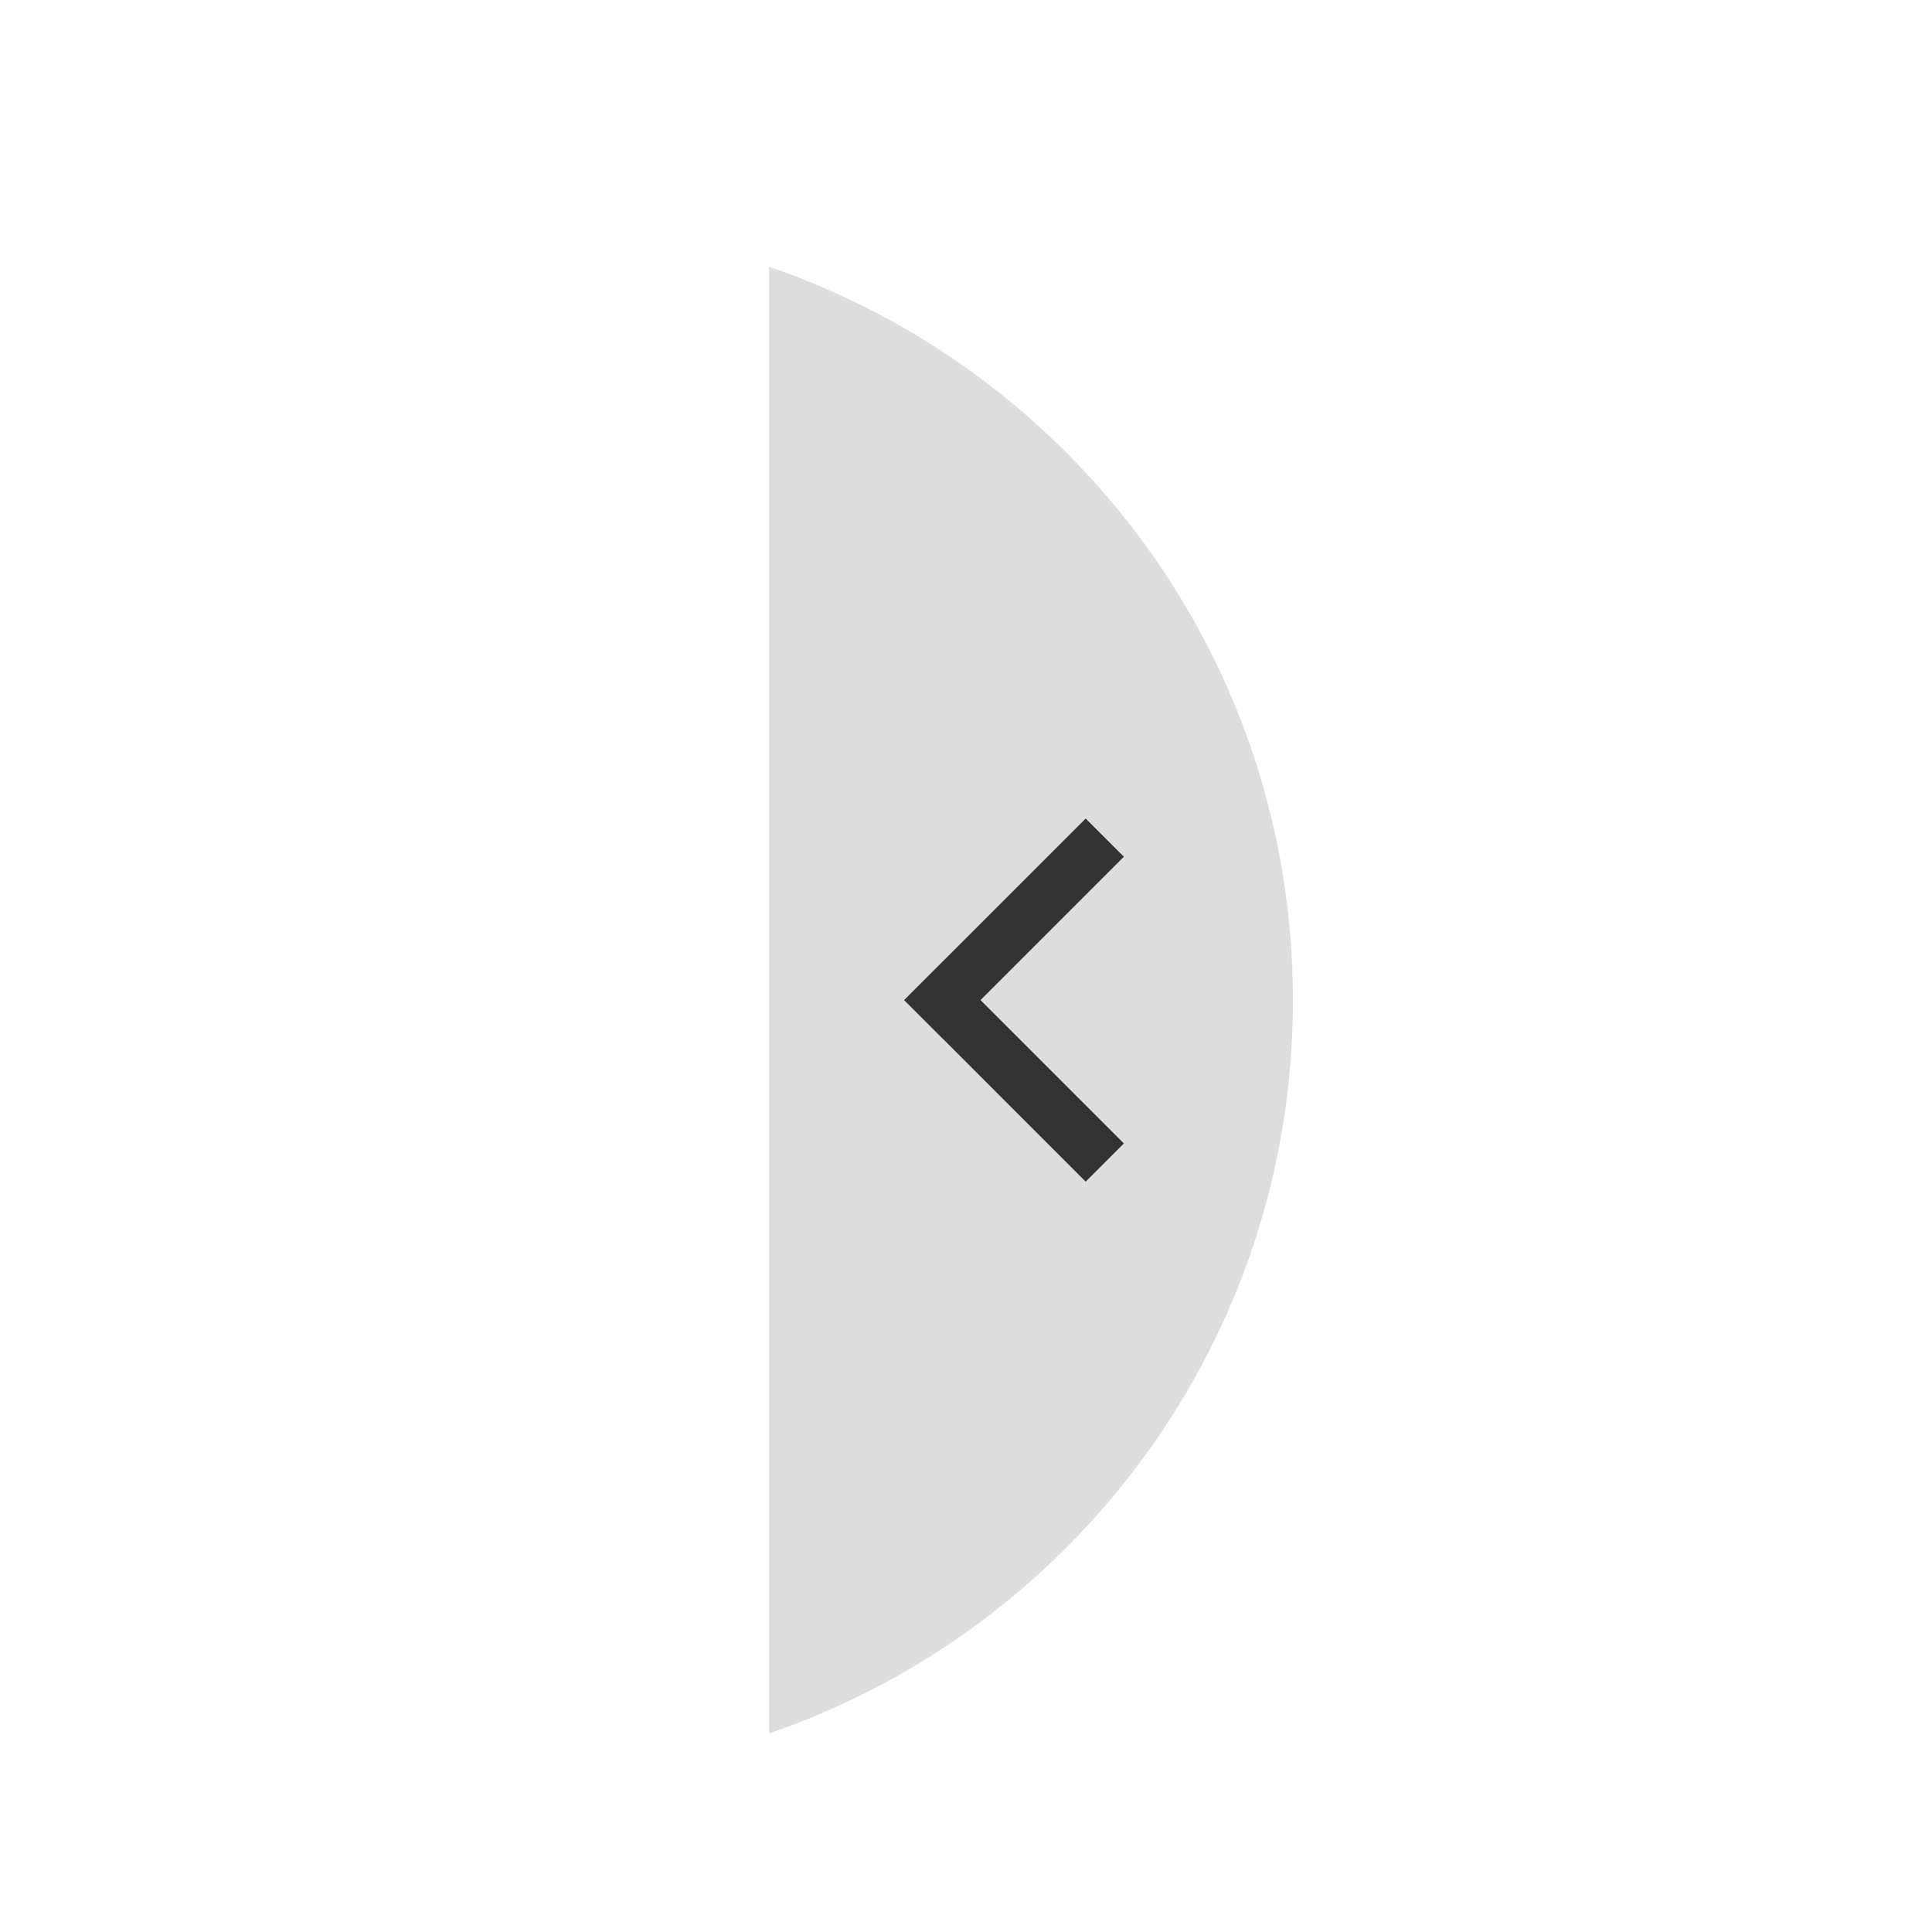 <?xml version="1.0" encoding="utf-8"?>
<!-- Generator: Adobe Illustrator 15.0.0, SVG Export Plug-In . SVG Version: 6.00 Build 0)  -->
<!DOCTYPE svg PUBLIC "-//W3C//DTD SVG 1.1//EN" "http://www.w3.org/Graphics/SVG/1.1/DTD/svg11.dtd">
<svg version="1.1" id="图层_1" xmlns="http://www.w3.org/2000/svg" xmlns:xlink="http://www.w3.org/1999/xlink" x="0px" y="0px"
	 width="113.387px" height="113.386px" viewBox="0 0 113.387 113.386" enable-background="new 0 0 113.387 113.386"
	 xml:space="preserve">
<g>
	<g>
		<path fill="#DDDDDD" d="M45.137,15.654v86.08c17.885-6.129,30.745-23.078,30.745-43.04C75.883,38.731,63.021,21.784,45.137,15.654
			z"/>
	</g>
</g>
<polygon fill="#333333" points="65.959,50.281 63.717,48.039 55.305,56.451 55.303,56.449 53.063,58.691 53.063,58.693 
	53.061,58.696 55.303,60.937 55.305,60.934 63.717,69.349 65.959,67.107 57.547,58.693 "/>
</svg>
